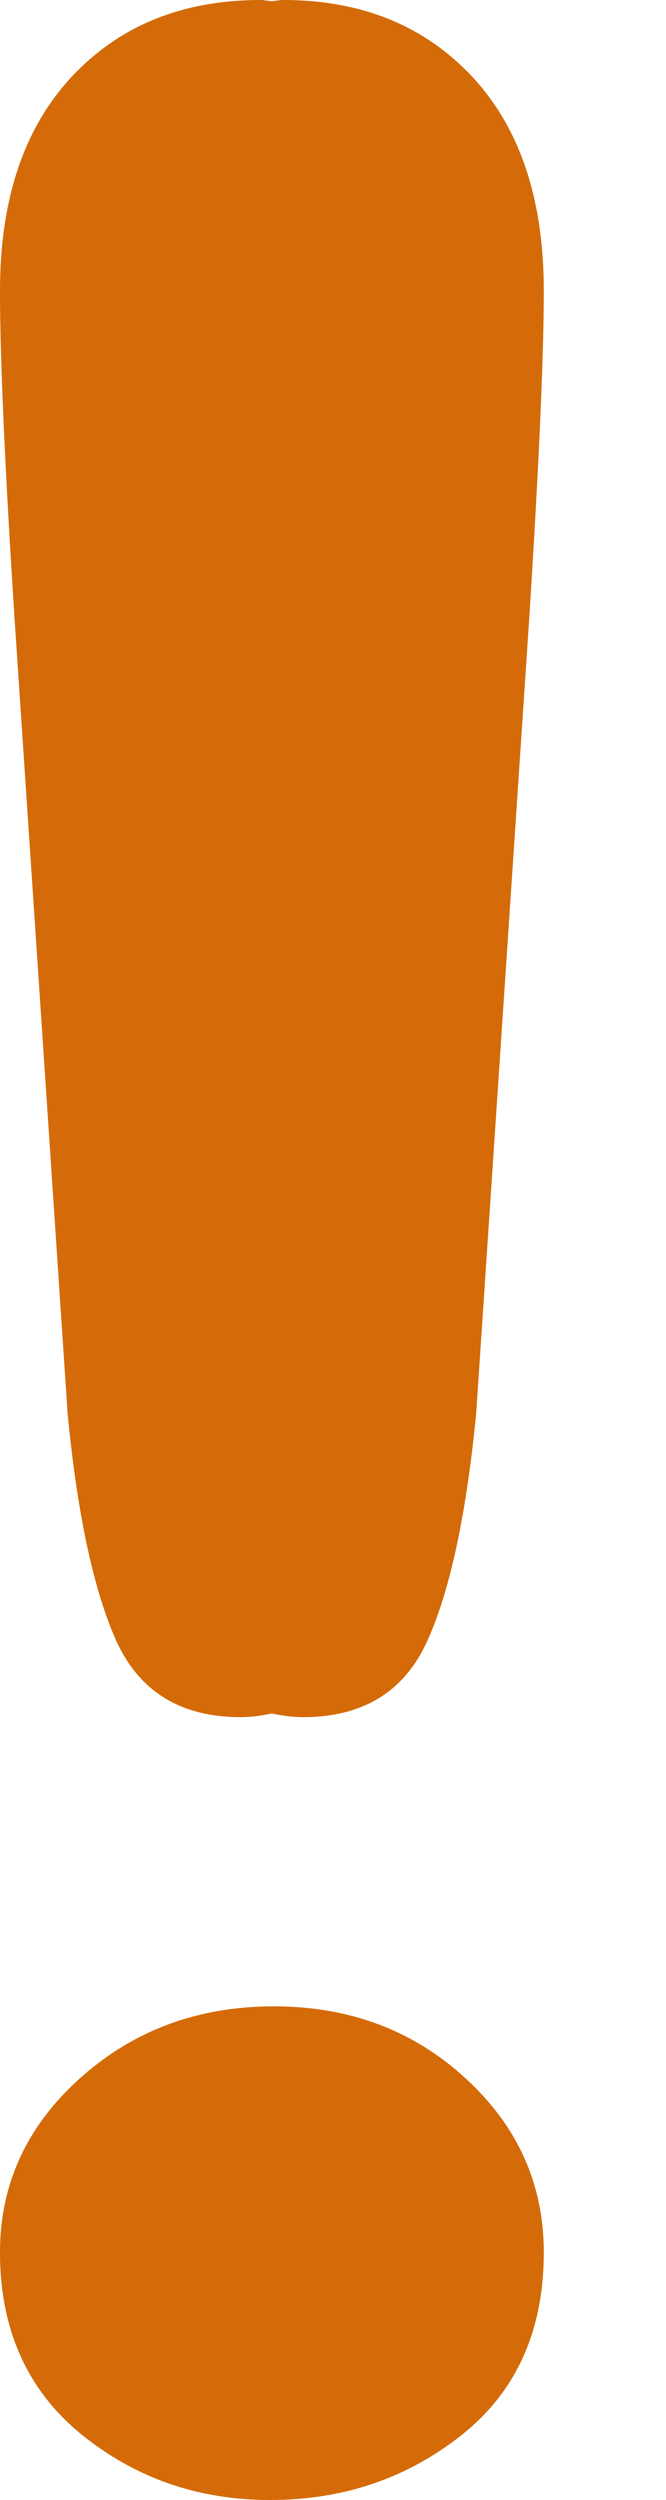 <svg width="4" height="15" viewBox="0 0 4 15" fill="none" xmlns="http://www.w3.org/2000/svg">
<path d="M0.406 8.48C0.465 9.095 0.565 9.552 0.702 9.853C0.842 10.153 1.089 10.303 1.447 10.303C1.513 10.303 1.573 10.293 1.632 10.281C1.693 10.293 1.752 10.303 1.82 10.303C2.176 10.303 2.424 10.153 2.563 9.853C2.701 9.552 2.8 9.095 2.86 8.48L3.177 3.735C3.236 2.81 3.266 2.147 3.266 1.744C3.266 1.195 3.123 0.768 2.836 0.46C2.548 0.153 2.17 0 1.701 0C1.676 0 1.657 0.006 1.633 0.007C1.609 0.006 1.59 0 1.566 0C1.096 0 0.719 0.153 0.431 0.46C0.144 0.768 0 1.196 0 1.744C0 2.147 0.029 2.81 0.089 3.735L0.406 8.48ZM1.645 12.038C1.19 12.038 0.803 12.181 0.482 12.468C0.161 12.756 0 13.104 0 13.514C0 13.976 0.163 14.339 0.486 14.604C0.811 14.868 1.189 15 1.621 15C2.062 15 2.445 14.87 2.774 14.609C3.102 14.348 3.266 13.983 3.266 13.514C3.266 13.105 3.109 12.756 2.795 12.469C2.481 12.181 2.098 12.038 1.644 12.038" fill="#D46B08"/>
</svg>
